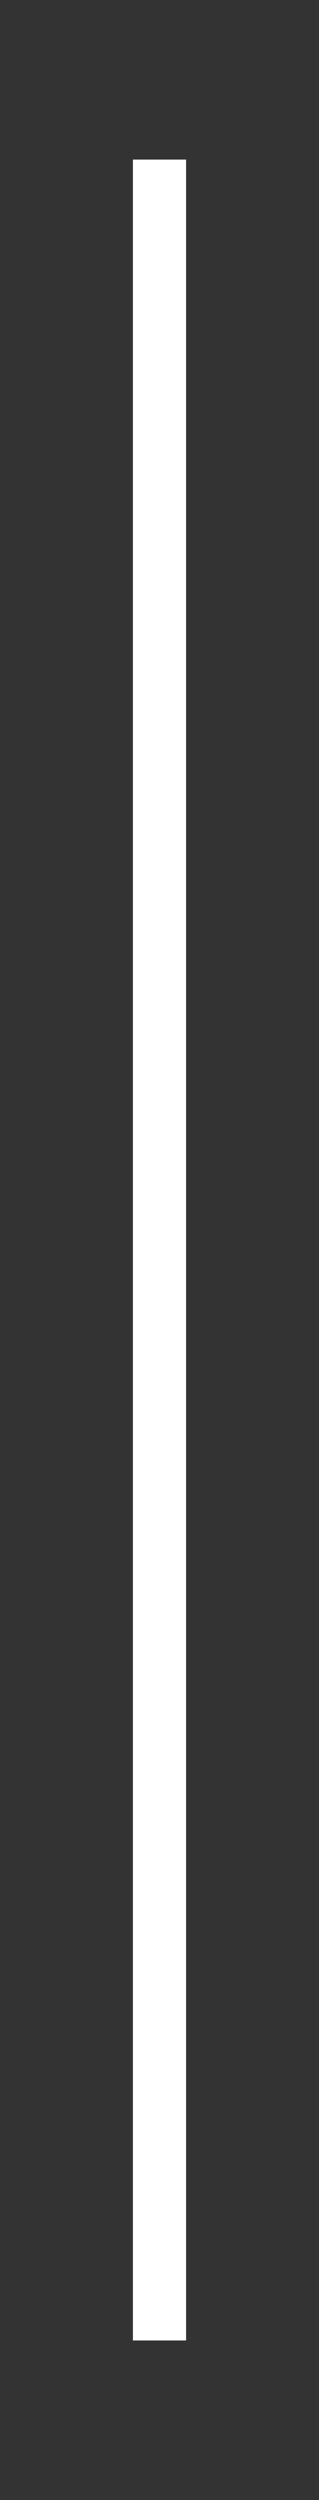 <svg width="6" height="47" viewBox="0 0 6 47" fill="none" xmlns="http://www.w3.org/2000/svg">
<rect x="0" y="0" width="6" height="47" fill="#333333" stroke="none"/>
<path id="Line 25" d="M3 3L3 44" stroke="white" strokeWidth="5" strokeLinecap="round"/>
</svg>
